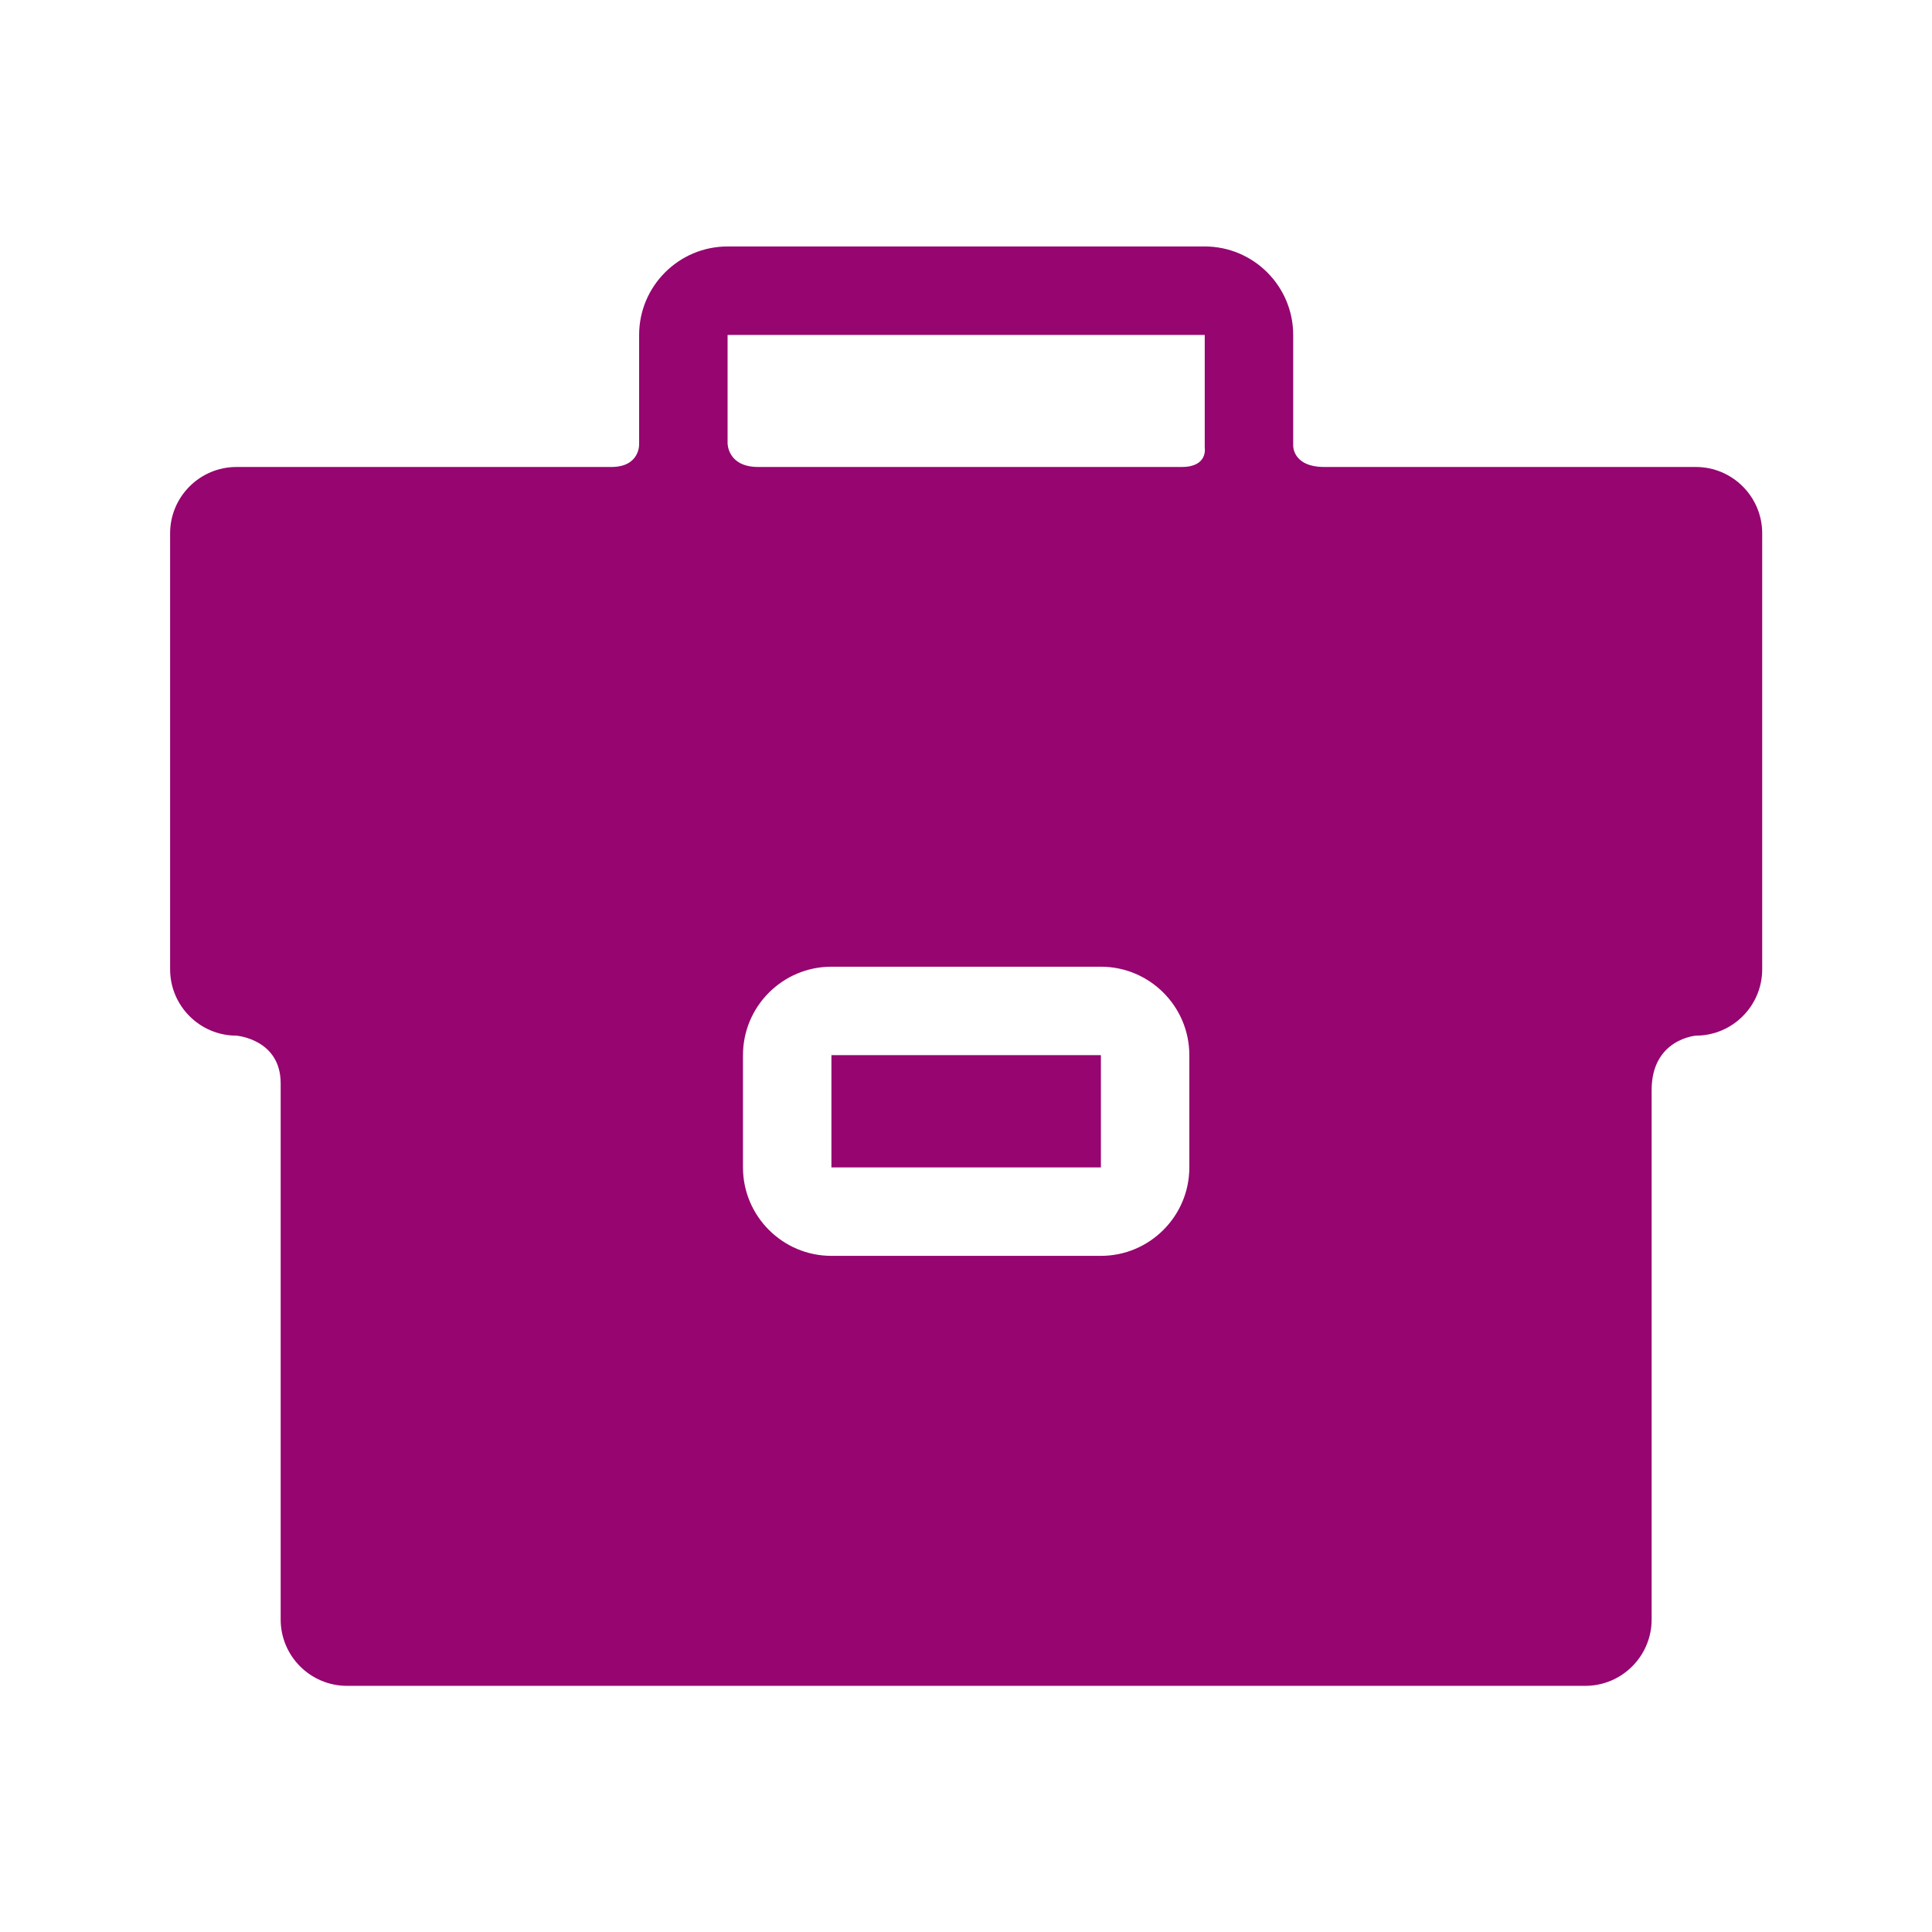 <svg xml:space="preserve" width="512" height="512" xmlns="http://www.w3.org/2000/svg"><defs><filter style="color-interpolation-filters:sRGB" id="a" x="-.211" y="-.234" width="1.411" height="1.455"><feFlood flood-opacity="1" flood-color="#3A3F5E" result="flood"/><feComposite in="flood" in2="SourceGraphic" operator="out" result="composite1"/><feGaussianBlur in="composite1" stdDeviation="15" result="blur"/><feOffset result="offset"/><feComposite in="offset" in2="SourceGraphic" operator="atop" result="composite2"/></filter></defs><path d="M0 0h512v512H0Z" fill="#b90202" style="fill:#1b1f21;fill-opacity:0"/><g transform="translate(45.081 45.08) scale(1.172)" style="fill:#960570;fill-opacity:1;filter:url(#a)"><path style="fill:#960570;fill-opacity:1" d="M149.535 200.125h60.932v25.384h-60.932z"/><path d="M345 67.129h-84c-7.25 0-7.053-4.879-7.053-4.879V37.266c0-11.028-8.972-20-20-20H126.053c-11.028 0-20 8.972-20 20V62s.197 5.13-6.303 5.13H15c-8.271 0-15 6.729-15 14.999v98.585c0 8.271 6.729 14.999 15 14.999 0 0 10 .787 10 10.787v121.235c0 8.271 6.729 15 15 15h280c8.271 0 15-6.729 15-15V208c0-11.5 10-12.287 10-12.287 8.271 0 15-6.729 15-14.999V82.129c0-8.271-6.729-15-15-15zm-114.535 158.38c0 11.028-8.972 20-20 20h-60.93c-11.028 0-20-8.972-20-20v-25.384c0-11.028 8.972-20 20-20h60.93c11.028 0 20 8.972 20 20zM133 67.129c-7 0-6.947-5.379-6.947-5.379V37.265h107.894l.001 25.484s.802 4.379-5.198 4.379l-95.75.001z" style="fill:#960570;fill-opacity:1"/></g></svg>